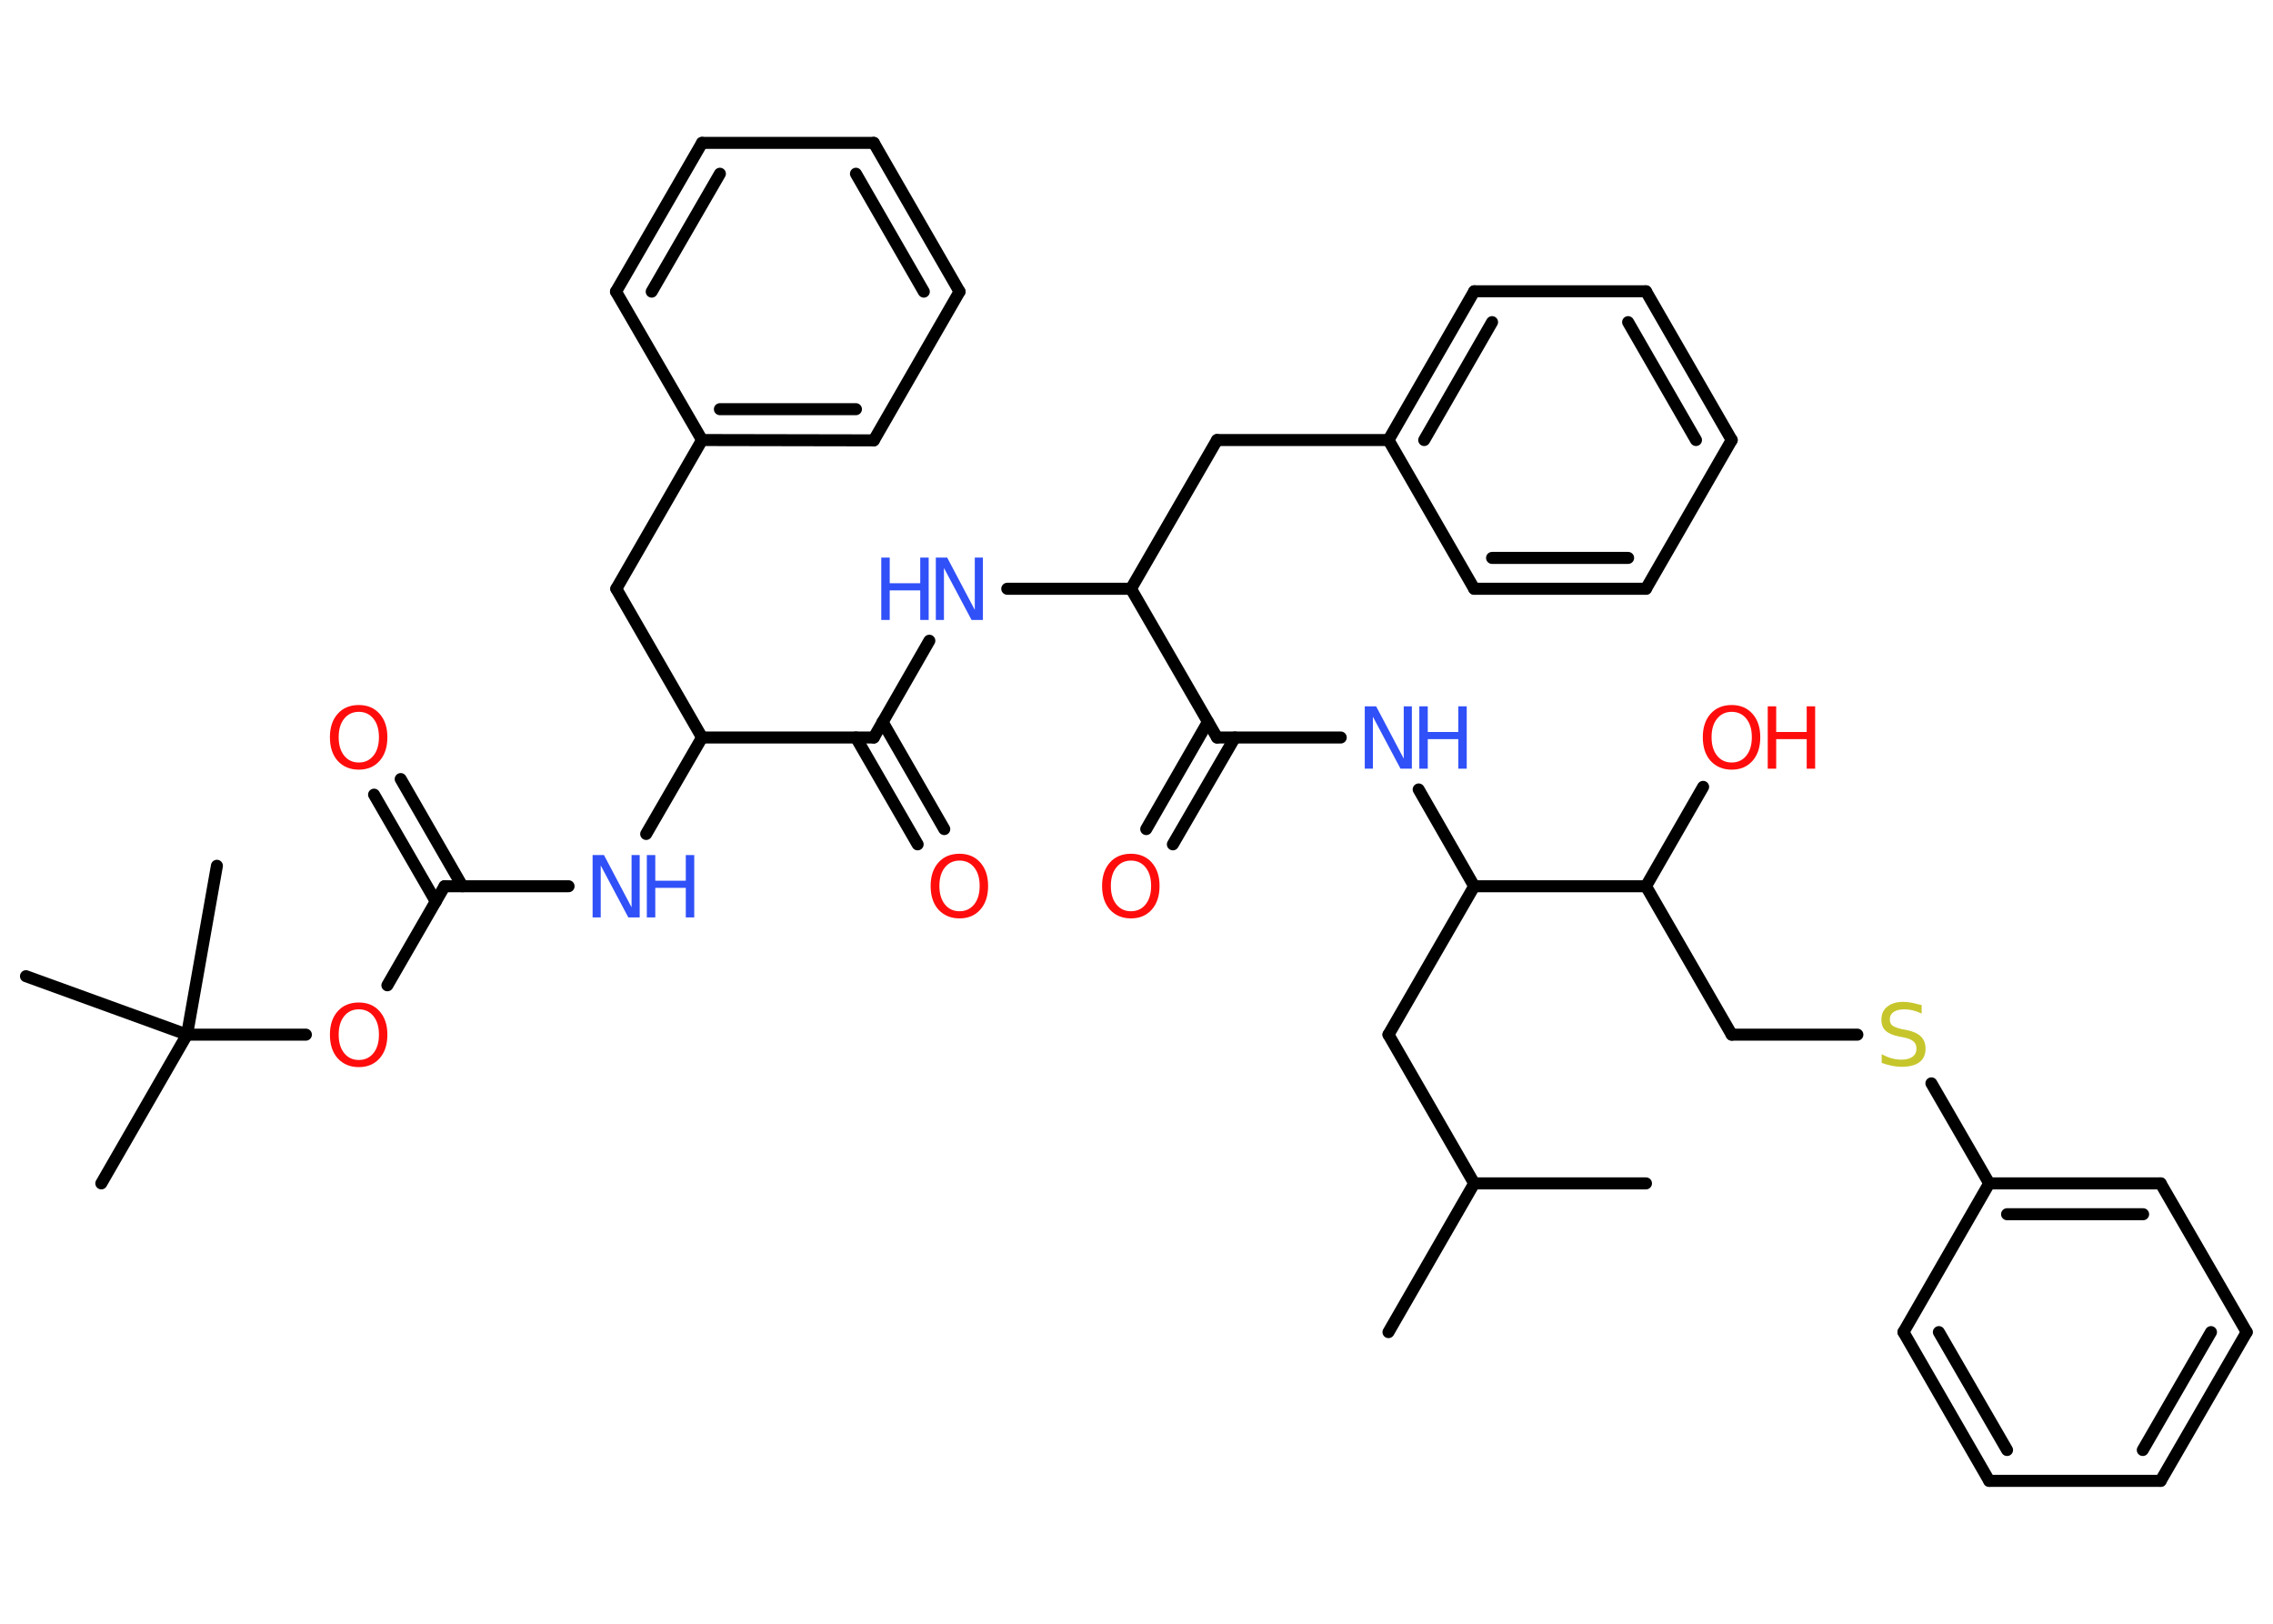 <?xml version='1.0' encoding='UTF-8'?>
<!DOCTYPE svg PUBLIC "-//W3C//DTD SVG 1.1//EN" "http://www.w3.org/Graphics/SVG/1.1/DTD/svg11.dtd">
<svg version='1.2' xmlns='http://www.w3.org/2000/svg' xmlns:xlink='http://www.w3.org/1999/xlink' width='70.0mm' height='50.0mm' viewBox='0 0 70.0 50.0'>
  <desc>Generated by the Chemistry Development Kit (http://github.com/cdk)</desc>
  <g stroke-linecap='round' stroke-linejoin='round' stroke='#000000' stroke-width='.37' fill='#FF0D0D'>
    <rect x='.0' y='.0' width='70.0' height='50.0' fill='#FFFFFF' stroke='none'/>
    <g id='mol1' class='mol'>
      <line id='mol1bnd1' class='bond' x1='50.69' y1='36.44' x2='45.4' y2='36.44'/>
      <line id='mol1bnd2' class='bond' x1='45.4' y1='36.44' x2='42.76' y2='41.02'/>
      <line id='mol1bnd3' class='bond' x1='45.4' y1='36.44' x2='42.76' y2='31.86'/>
      <line id='mol1bnd4' class='bond' x1='42.76' y1='31.86' x2='45.4' y2='27.29'/>
      <line id='mol1bnd5' class='bond' x1='45.4' y1='27.29' x2='43.69' y2='24.31'/>
      <line id='mol1bnd6' class='bond' x1='41.29' y1='22.71' x2='37.48' y2='22.71'/>
      <g id='mol1bnd7' class='bond'>
        <line x1='38.03' y1='22.71' x2='36.12' y2='26.0'/>
        <line x1='37.2' y1='22.23' x2='35.3' y2='25.53'/>
      </g>
      <line id='mol1bnd8' class='bond' x1='37.48' y1='22.71' x2='34.83' y2='18.13'/>
      <line id='mol1bnd9' class='bond' x1='34.83' y1='18.13' x2='37.48' y2='13.55'/>
      <line id='mol1bnd10' class='bond' x1='37.48' y1='13.55' x2='42.76' y2='13.55'/>
      <g id='mol1bnd11' class='bond'>
        <line x1='45.4' y1='8.97' x2='42.76' y2='13.55'/>
        <line x1='45.95' y1='9.92' x2='43.86' y2='13.55'/>
      </g>
      <line id='mol1bnd12' class='bond' x1='45.4' y1='8.97' x2='50.69' y2='8.97'/>
      <g id='mol1bnd13' class='bond'>
        <line x1='53.33' y1='13.55' x2='50.69' y2='8.97'/>
        <line x1='52.23' y1='13.55' x2='50.14' y2='9.92'/>
      </g>
      <line id='mol1bnd14' class='bond' x1='53.33' y1='13.55' x2='50.69' y2='18.13'/>
      <g id='mol1bnd15' class='bond'>
        <line x1='45.4' y1='18.13' x2='50.69' y2='18.13'/>
        <line x1='45.95' y1='17.18' x2='50.14' y2='17.18'/>
      </g>
      <line id='mol1bnd16' class='bond' x1='42.76' y1='13.55' x2='45.4' y2='18.13'/>
      <line id='mol1bnd17' class='bond' x1='34.83' y1='18.13' x2='31.02' y2='18.13'/>
      <line id='mol1bnd18' class='bond' x1='28.62' y1='19.73' x2='26.91' y2='22.71'/>
      <g id='mol1bnd19' class='bond'>
        <line x1='27.18' y1='22.23' x2='29.08' y2='25.53'/>
        <line x1='26.36' y1='22.71' x2='28.26' y2='26.0'/>
      </g>
      <line id='mol1bnd20' class='bond' x1='26.91' y1='22.71' x2='21.62' y2='22.71'/>
      <line id='mol1bnd21' class='bond' x1='21.62' y1='22.71' x2='18.98' y2='18.13'/>
      <line id='mol1bnd22' class='bond' x1='18.98' y1='18.13' x2='21.62' y2='13.55'/>
      <g id='mol1bnd23' class='bond'>
        <line x1='21.62' y1='13.55' x2='26.91' y2='13.56'/>
        <line x1='22.17' y1='12.6' x2='26.36' y2='12.6'/>
      </g>
      <line id='mol1bnd24' class='bond' x1='26.91' y1='13.56' x2='29.55' y2='8.98'/>
      <g id='mol1bnd25' class='bond'>
        <line x1='29.55' y1='8.98' x2='26.91' y2='4.4'/>
        <line x1='28.45' y1='8.98' x2='26.36' y2='5.35'/>
      </g>
      <line id='mol1bnd26' class='bond' x1='26.91' y1='4.4' x2='21.62' y2='4.4'/>
      <g id='mol1bnd27' class='bond'>
        <line x1='21.62' y1='4.4' x2='18.97' y2='8.98'/>
        <line x1='22.17' y1='5.35' x2='20.07' y2='8.98'/>
      </g>
      <line id='mol1bnd28' class='bond' x1='21.62' y1='13.55' x2='18.97' y2='8.98'/>
      <line id='mol1bnd29' class='bond' x1='21.62' y1='22.71' x2='19.9' y2='25.68'/>
      <line id='mol1bnd30' class='bond' x1='17.51' y1='27.29' x2='13.69' y2='27.29'/>
      <g id='mol1bnd31' class='bond'>
        <line x1='13.42' y1='27.76' x2='11.52' y2='24.47'/>
        <line x1='14.24' y1='27.29' x2='12.34' y2='23.99'/>
      </g>
      <line id='mol1bnd32' class='bond' x1='13.69' y1='27.29' x2='11.93' y2='30.34'/>
      <line id='mol1bnd33' class='bond' x1='9.42' y1='31.86' x2='5.76' y2='31.86'/>
      <line id='mol1bnd34' class='bond' x1='5.76' y1='31.86' x2='3.12' y2='36.44'/>
      <line id='mol1bnd35' class='bond' x1='5.76' y1='31.86' x2='6.68' y2='26.66'/>
      <line id='mol1bnd36' class='bond' x1='5.76' y1='31.86' x2='.8' y2='30.06'/>
      <line id='mol1bnd37' class='bond' x1='45.4' y1='27.29' x2='50.69' y2='27.29'/>
      <line id='mol1bnd38' class='bond' x1='50.69' y1='27.29' x2='52.45' y2='24.23'/>
      <line id='mol1bnd39' class='bond' x1='50.69' y1='27.29' x2='53.33' y2='31.86'/>
      <line id='mol1bnd40' class='bond' x1='53.33' y1='31.86' x2='57.2' y2='31.86'/>
      <line id='mol1bnd41' class='bond' x1='59.48' y1='33.36' x2='61.26' y2='36.44'/>
      <g id='mol1bnd42' class='bond'>
        <line x1='66.54' y1='36.44' x2='61.26' y2='36.44'/>
        <line x1='66.0' y1='37.39' x2='61.81' y2='37.39'/>
      </g>
      <line id='mol1bnd43' class='bond' x1='66.54' y1='36.44' x2='69.19' y2='41.02'/>
      <g id='mol1bnd44' class='bond'>
        <line x1='66.54' y1='45.6' x2='69.19' y2='41.02'/>
        <line x1='65.99' y1='44.65' x2='68.09' y2='41.02'/>
      </g>
      <line id='mol1bnd45' class='bond' x1='66.54' y1='45.6' x2='61.26' y2='45.6'/>
      <g id='mol1bnd46' class='bond'>
        <line x1='58.62' y1='41.02' x2='61.26' y2='45.6'/>
        <line x1='59.71' y1='41.02' x2='61.81' y2='44.65'/>
      </g>
      <line id='mol1bnd47' class='bond' x1='61.26' y1='36.44' x2='58.62' y2='41.02'/>
      <g id='mol1atm6' class='atom'>
        <path d='M42.03 21.75h.35l.85 1.61v-1.61h.25v1.92h-.35l-.85 -1.6v1.6h-.25v-1.92z' stroke='none' fill='#3050F8'/>
        <path d='M43.71 21.75h.26v.79h.94v-.79h.26v1.92h-.26v-.91h-.94v.91h-.26v-1.92z' stroke='none' fill='#3050F8'/>
      </g>
      <path id='mol1atm8' class='atom' d='M34.83 26.5q-.28 .0 -.45 .21q-.17 .21 -.17 .57q.0 .36 .17 .57q.17 .21 .45 .21q.28 .0 .45 -.21q.17 -.21 .17 -.57q.0 -.36 -.17 -.57q-.17 -.21 -.45 -.21zM34.83 26.29q.4 .0 .64 .27q.24 .27 .24 .72q.0 .46 -.24 .73q-.24 .27 -.64 .27q-.4 .0 -.65 -.27q-.24 -.27 -.24 -.73q.0 -.45 .24 -.72q.24 -.27 .65 -.27z' stroke='none'/>
      <g id='mol1atm17' class='atom'>
        <path d='M28.82 17.17h.35l.85 1.61v-1.61h.25v1.92h-.35l-.85 -1.6v1.6h-.25v-1.92z' stroke='none' fill='#3050F8'/>
        <path d='M27.14 17.17h.26v.79h.94v-.79h.26v1.92h-.26v-.91h-.94v.91h-.26v-1.92z' stroke='none' fill='#3050F8'/>
      </g>
      <path id='mol1atm19' class='atom' d='M29.55 26.5q-.28 .0 -.45 .21q-.17 .21 -.17 .57q.0 .36 .17 .57q.17 .21 .45 .21q.28 .0 .45 -.21q.17 -.21 .17 -.57q.0 -.36 -.17 -.57q-.17 -.21 -.45 -.21zM29.55 26.29q.4 .0 .64 .27q.24 .27 .24 .72q.0 .46 -.24 .73q-.24 .27 -.64 .27q-.4 .0 -.65 -.27q-.24 -.27 -.24 -.73q.0 -.45 .24 -.72q.24 -.27 .65 -.27z' stroke='none'/>
      <g id='mol1atm28' class='atom'>
        <path d='M18.25 26.33h.35l.85 1.61v-1.61h.25v1.92h-.35l-.85 -1.6v1.6h-.25v-1.92z' stroke='none' fill='#3050F8'/>
        <path d='M19.92 26.33h.26v.79h.94v-.79h.26v1.92h-.26v-.91h-.94v.91h-.26v-1.92z' stroke='none' fill='#3050F8'/>
      </g>
      <path id='mol1atm30' class='atom' d='M11.05 21.92q-.28 .0 -.45 .21q-.17 .21 -.17 .57q.0 .36 .17 .57q.17 .21 .45 .21q.28 .0 .45 -.21q.17 -.21 .17 -.57q.0 -.36 -.17 -.57q-.17 -.21 -.45 -.21zM11.05 21.71q.4 .0 .64 .27q.24 .27 .24 .72q.0 .46 -.24 .73q-.24 .27 -.64 .27q-.4 .0 -.65 -.27q-.24 -.27 -.24 -.73q.0 -.45 .24 -.72q.24 -.27 .65 -.27z' stroke='none'/>
      <path id='mol1atm31' class='atom' d='M11.05 31.08q-.28 .0 -.45 .21q-.17 .21 -.17 .57q.0 .36 .17 .57q.17 .21 .45 .21q.28 .0 .45 -.21q.17 -.21 .17 -.57q.0 -.36 -.17 -.57q-.17 -.21 -.45 -.21zM11.05 30.87q.4 .0 .64 .27q.24 .27 .24 .72q.0 .46 -.24 .73q-.24 .27 -.64 .27q-.4 .0 -.65 -.27q-.24 -.27 -.24 -.73q.0 -.45 .24 -.72q.24 -.27 .65 -.27z' stroke='none'/>
      <g id='mol1atm37' class='atom'>
        <path d='M53.33 21.92q-.28 .0 -.45 .21q-.17 .21 -.17 .57q.0 .36 .17 .57q.17 .21 .45 .21q.28 .0 .45 -.21q.17 -.21 .17 -.57q.0 -.36 -.17 -.57q-.17 -.21 -.45 -.21zM53.33 21.71q.4 .0 .64 .27q.24 .27 .24 .72q.0 .46 -.24 .73q-.24 .27 -.64 .27q-.4 .0 -.65 -.27q-.24 -.27 -.24 -.73q.0 -.45 .24 -.72q.24 -.27 .65 -.27z' stroke='none'/>
        <path d='M54.44 21.75h.26v.79h.94v-.79h.26v1.92h-.26v-.91h-.94v.91h-.26v-1.92z' stroke='none'/>
      </g>
      <path id='mol1atm39' class='atom' d='M59.18 30.96v.25q-.15 -.07 -.28 -.1q-.13 -.03 -.25 -.03q-.21 .0 -.33 .08q-.12 .08 -.12 .23q.0 .13 .08 .19q.08 .06 .29 .11l.16 .03q.29 .06 .43 .2q.14 .14 .14 .37q.0 .28 -.19 .42q-.19 .14 -.55 .14q-.14 .0 -.29 -.03q-.15 -.03 -.32 -.09v-.27q.16 .09 .31 .13q.15 .04 .3 .04q.22 .0 .34 -.09q.12 -.09 .12 -.25q.0 -.14 -.09 -.22q-.09 -.08 -.28 -.12l-.16 -.03q-.29 -.06 -.42 -.18q-.13 -.12 -.13 -.34q.0 -.26 .18 -.4q.18 -.15 .5 -.15q.13 .0 .27 .03q.14 .03 .29 .07z' stroke='none' fill='#C6C62C'/>
    </g>
  </g>
</svg>
